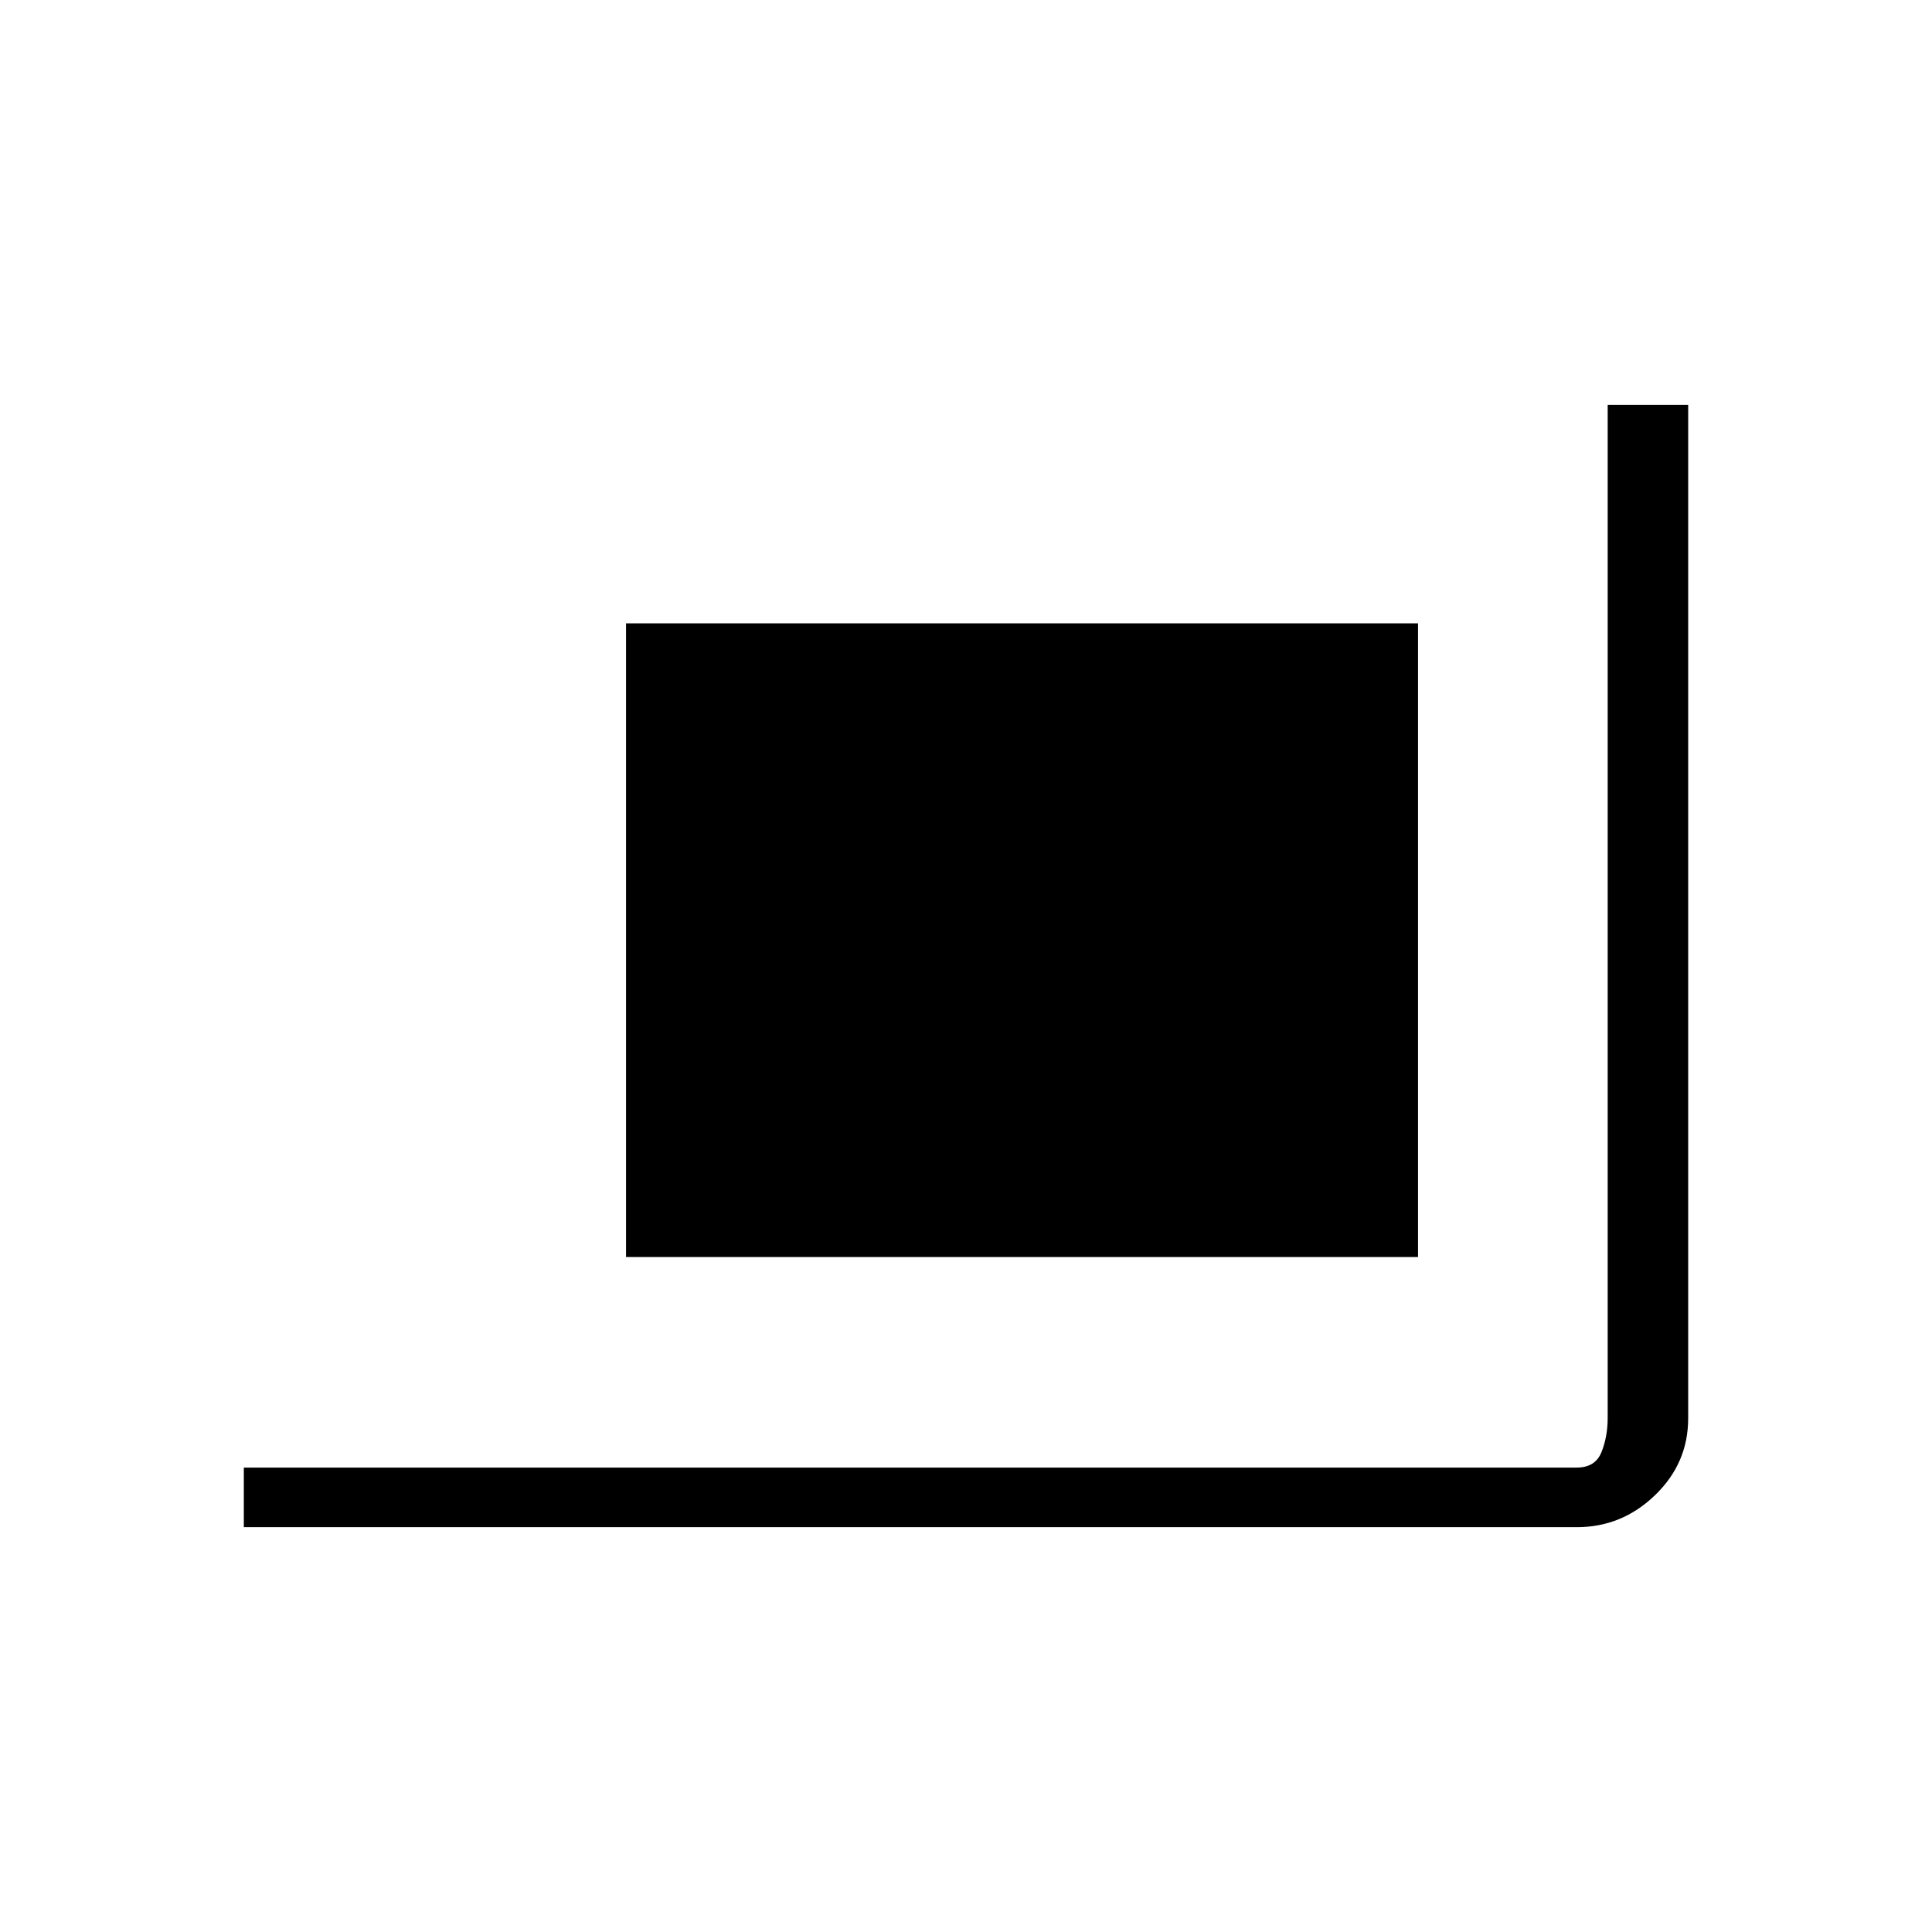 <svg xmlns="http://www.w3.org/2000/svg" height="48" viewBox="0 -960 960 960" width="48"><path d="M121.154-201.154v-29.615h662.308q9.23 0 12.307-7.692 3.077-7.693 3.077-16.923v-503.462h40v503.611q0 22.293-16.471 38.187-16.471 15.894-38.883 15.894H121.154Zm189.923-134.231v-314.884h393.538v314.884H311.077Z"/></svg>